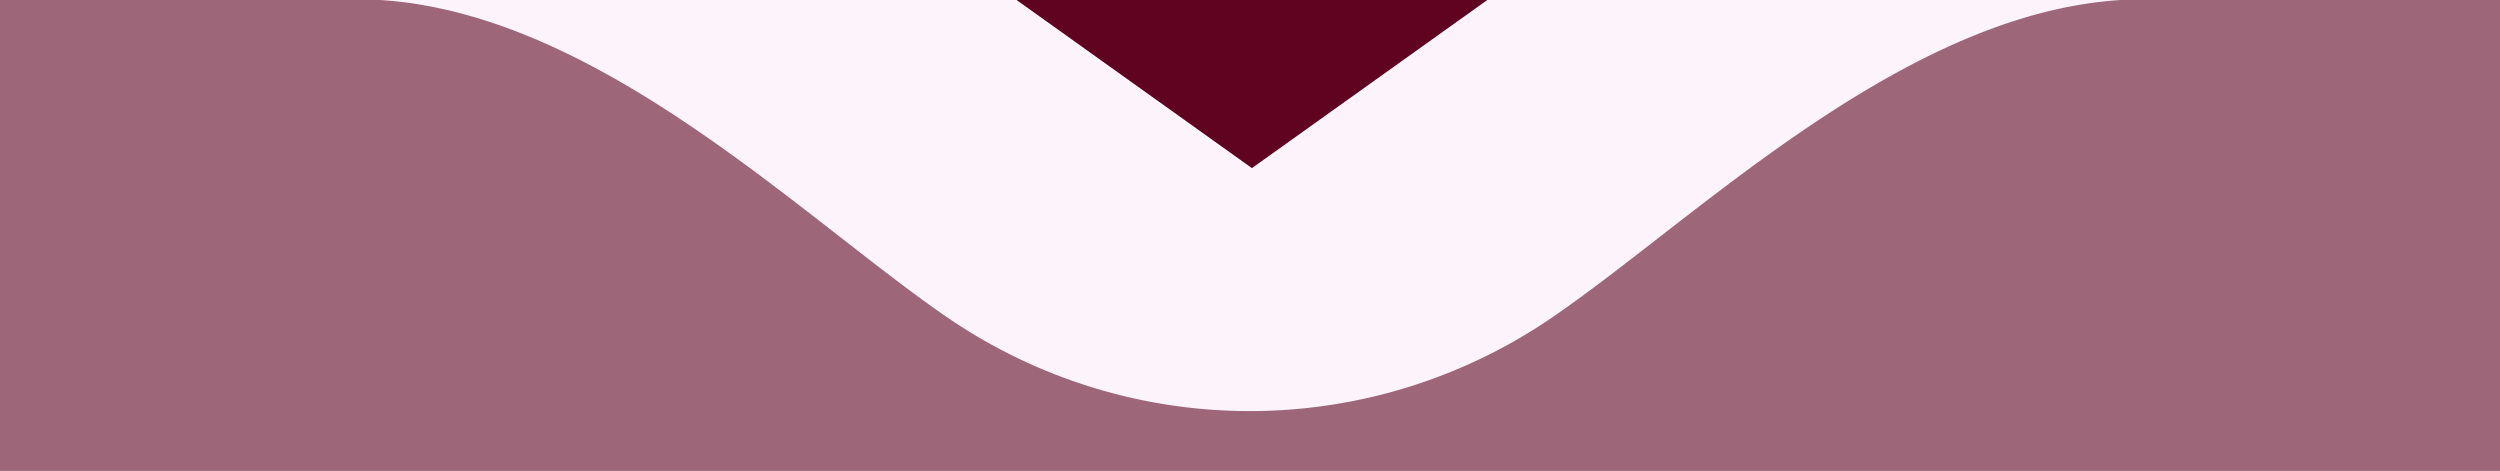 <svg id="Layer_1" data-name="Layer 1" xmlns="http://www.w3.org/2000/svg" viewBox="0 0 1041 196"><rect x="0" y="0" width="1041" height="196" fill="#808080" stroke="none"/><defs><style>.cls-1{fill:#fdf3fa;}.cls-2{fill:#600320;}.cls-3{fill:#9e6679;}</style></defs><title>head arrow x-01</title><rect class="cls-1" x="150.2" width="740.6" height="183.39"/><path class="cls-2" d="M423.3,0l98,70,98-70Z"/><path class="cls-3" d="M0,0C72.8,0,76.5-.3,148.6-.3,243.8-.3,332.7,90,394.8,132.4a222.8,222.8,0,0,0,251.2,0C708.1,90,797.7-.3,892.7-.3c74,0,64.8.3,148.3.3V196H0Z"/></svg>